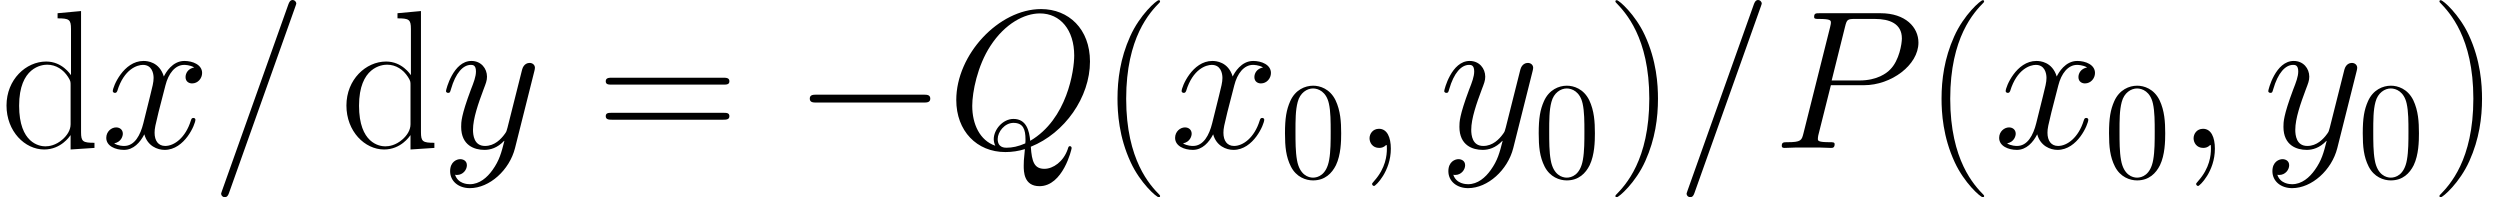 <?xml version='1.0' encoding='UTF-8'?>
<!-- This file was generated by dvisvgm 2.1.3 -->
<svg height='17.933pt' version='1.1' viewBox='56.413 53.798 227.325 17.933' width='227.325pt' xmlns='http://www.w3.org/2000/svg' xmlns:xlink='http://www.w3.org/1999/xlink'>
<defs>
<path d='M11.818 -4.125C12.123 -4.125 12.445 -4.125 12.445 -4.483S12.123 -4.842 11.818 -4.842H2.116C1.811 -4.842 1.488 -4.842 1.488 -4.483S1.811 -4.125 2.116 -4.125H11.818Z' id='g0-0'/>
<path d='M3.497 0.072C3.497 -0.968 3.156 -1.739 2.421 -1.739C1.847 -1.739 1.56 -1.273 1.56 -0.879S1.829 0 2.439 0C2.672 0 2.869 -0.072 3.031 -0.233C3.067 -0.269 3.084 -0.269 3.102 -0.269C3.138 -0.269 3.138 -0.018 3.138 0.072C3.138 0.664 3.031 1.829 1.991 2.995C1.793 3.21 1.793 3.246 1.793 3.282C1.793 3.371 1.883 3.461 1.973 3.461C2.116 3.461 3.497 2.134 3.497 0.072Z' id='g1-59'/>
<path d='M7.693 -12.786C7.693 -12.804 7.801 -13.073 7.801 -13.109C7.801 -13.324 7.621 -13.45 7.478 -13.45C7.388 -13.45 7.227 -13.45 7.083 -13.055L1.076 3.82C1.076 3.838 0.968 4.107 0.968 4.142C0.968 4.358 1.148 4.483 1.291 4.483C1.399 4.483 1.56 4.465 1.686 4.089L7.693 -12.786Z' id='g1-61'/>
<path d='M5.308 -5.703H8.321C10.796 -5.703 13.27 -7.532 13.27 -9.576C13.27 -10.975 12.087 -12.248 9.827 -12.248H4.286C3.945 -12.248 3.784 -12.248 3.784 -11.907C3.784 -11.728 3.945 -11.728 4.214 -11.728C5.308 -11.728 5.308 -11.585 5.308 -11.387C5.308 -11.351 5.308 -11.244 5.236 -10.975L2.815 -1.327C2.654 -0.699 2.618 -0.52 1.363 -0.52C1.022 -0.52 0.843 -0.52 0.843 -0.197C0.843 0 1.004 0 1.112 0C1.453 0 1.811 -0.036 2.152 -0.036H4.25C4.591 -0.036 4.967 0 5.308 0C5.452 0 5.649 0 5.649 -0.341C5.649 -0.52 5.487 -0.52 5.218 -0.52C4.142 -0.52 4.125 -0.646 4.125 -0.825C4.125 -0.915 4.142 -1.04 4.16 -1.13L5.308 -5.703ZM6.599 -11.029C6.761 -11.692 6.832 -11.728 7.532 -11.728H9.307C10.652 -11.728 11.764 -11.298 11.764 -9.953C11.764 -9.486 11.531 -7.962 10.706 -7.137C10.401 -6.814 9.54 -6.133 7.908 -6.133H5.38L6.599 -11.029Z' id='g1-80'/>
<path d='M7.639 -0.108C10.724 -1.345 13.019 -4.609 13.019 -7.855C13.019 -10.813 11.082 -12.625 8.572 -12.625C4.734 -12.625 0.861 -8.5 0.861 -4.358C0.861 -1.542 2.726 0.377 5.326 0.377C5.936 0.377 6.528 0.287 7.101 0.108C6.994 1.184 6.994 1.273 6.994 1.614C6.994 2.134 6.994 3.479 8.428 3.479C10.562 3.479 11.351 0.126 11.351 0.018S11.28 -0.161 11.19 -0.161C11.082 -0.161 11.047 -0.072 10.993 0.126C10.598 1.255 9.666 1.901 8.877 1.901C7.962 1.901 7.729 1.273 7.639 -0.108ZM4.411 -0.197C2.995 -0.681 2.313 -2.17 2.313 -3.82C2.313 -5.075 2.78 -7.46 3.963 -9.271C5.29 -11.316 7.066 -12.23 8.464 -12.23C10.329 -12.23 11.585 -10.724 11.585 -8.393C11.585 -7.066 10.957 -2.618 7.586 -0.646C7.496 -1.56 7.245 -2.636 6.061 -2.636C5.093 -2.636 4.268 -1.668 4.268 -0.789C4.268 -0.592 4.34 -0.323 4.411 -0.197ZM7.137 -0.412C6.492 -0.126 5.936 -0.018 5.434 -0.018C5.254 -0.018 4.627 -0.018 4.627 -0.807C4.627 -1.453 5.254 -2.277 6.061 -2.277C6.958 -2.277 7.155 -1.668 7.155 -0.771C7.155 -0.664 7.155 -0.52 7.137 -0.412Z' id='g1-81'/>
<path d='M8.5 -7.317C7.926 -7.209 7.711 -6.779 7.711 -6.438C7.711 -6.007 8.052 -5.864 8.303 -5.864C8.841 -5.864 9.217 -6.33 9.217 -6.814C9.217 -7.568 8.357 -7.908 7.603 -7.908C6.51 -7.908 5.9 -6.832 5.738 -6.492C5.326 -7.837 4.214 -7.908 3.891 -7.908C2.062 -7.908 1.094 -5.559 1.094 -5.165C1.094 -5.093 1.166 -5.003 1.291 -5.003C1.435 -5.003 1.47 -5.111 1.506 -5.183C2.116 -7.173 3.318 -7.55 3.838 -7.55C4.645 -7.55 4.806 -6.797 4.806 -6.366C4.806 -5.972 4.698 -5.559 4.483 -4.698L3.873 -2.242C3.604 -1.166 3.084 -0.179 2.134 -0.179C2.044 -0.179 1.596 -0.179 1.219 -0.412C1.865 -0.538 2.008 -1.076 2.008 -1.291C2.008 -1.65 1.739 -1.865 1.399 -1.865C0.968 -1.865 0.502 -1.488 0.502 -0.915C0.502 -0.161 1.345 0.179 2.116 0.179C2.977 0.179 3.587 -0.502 3.963 -1.237C4.25 -0.179 5.147 0.179 5.81 0.179C7.639 0.179 8.608 -2.17 8.608 -2.564C8.608 -2.654 8.536 -2.726 8.428 -2.726C8.267 -2.726 8.249 -2.636 8.195 -2.493C7.711 -0.915 6.671 -0.179 5.864 -0.179C5.236 -0.179 4.896 -0.646 4.896 -1.381C4.896 -1.775 4.967 -2.062 5.254 -3.246L5.882 -5.685C6.151 -6.761 6.761 -7.55 7.586 -7.55C7.621 -7.55 8.124 -7.55 8.5 -7.317Z' id='g1-120'/>
<path d='M4.716 2.008C4.232 2.69 3.533 3.3 2.654 3.3C2.439 3.3 1.578 3.264 1.309 2.439C1.363 2.457 1.453 2.457 1.488 2.457C2.026 2.457 2.385 1.991 2.385 1.578S2.044 1.022 1.775 1.022C1.488 1.022 0.861 1.237 0.861 2.116C0.861 3.031 1.632 3.658 2.654 3.658C4.447 3.658 6.259 2.008 6.761 0.018L8.518 -6.976C8.536 -7.066 8.572 -7.173 8.572 -7.281C8.572 -7.55 8.357 -7.729 8.088 -7.729C7.926 -7.729 7.55 -7.657 7.406 -7.119L6.079 -1.847C5.99 -1.524 5.99 -1.488 5.846 -1.291C5.487 -0.789 4.896 -0.179 4.035 -0.179C3.031 -0.179 2.941 -1.166 2.941 -1.65C2.941 -2.672 3.425 -4.053 3.909 -5.344C4.107 -5.864 4.214 -6.115 4.214 -6.474C4.214 -7.227 3.676 -7.908 2.798 -7.908C1.148 -7.908 0.484 -5.308 0.484 -5.165C0.484 -5.093 0.556 -5.003 0.681 -5.003C0.843 -5.003 0.861 -5.075 0.933 -5.326C1.363 -6.832 2.044 -7.55 2.744 -7.55C2.905 -7.55 3.21 -7.55 3.21 -6.958C3.21 -6.492 3.013 -5.972 2.744 -5.29C1.865 -2.941 1.865 -2.349 1.865 -1.919C1.865 -0.215 3.084 0.179 3.981 0.179C4.501 0.179 5.147 0.018 5.774 -0.646L5.792 -0.628C5.523 0.43 5.344 1.13 4.716 2.008Z' id='g1-121'/>
<path d='M5.624 -4.017C5.624 -5.059 5.561 -6.076 5.109 -7.03C4.594 -8.072 3.691 -8.348 3.075 -8.348C2.347 -8.348 1.456 -7.984 0.992 -6.942C0.64 -6.151 0.515 -5.373 0.515 -4.017C0.515 -2.799 0.603 -1.883 1.054 -0.992C1.544 -0.038 2.41 0.264 3.063 0.264C4.155 0.264 4.783 -0.389 5.147 -1.117C5.599 -2.059 5.624 -3.289 5.624 -4.017ZM3.063 0.013C2.661 0.013 1.845 -0.213 1.607 -1.582C1.469 -2.335 1.469 -3.289 1.469 -4.168C1.469 -5.197 1.469 -6.126 1.67 -6.866C1.883 -7.707 2.523 -8.097 3.063 -8.097C3.54 -8.097 4.268 -7.808 4.506 -6.728C4.67 -6.013 4.67 -5.021 4.67 -4.168C4.67 -3.327 4.67 -2.372 4.532 -1.607C4.293 -0.226 3.502 0.013 3.063 0.013Z' id='g2-48'/>
<path d='M5.487 4.376C5.487 4.358 5.487 4.322 5.434 4.268C4.609 3.425 2.403 1.13 2.403 -4.465S4.573 -12.338 5.452 -13.234C5.452 -13.252 5.487 -13.288 5.487 -13.342S5.434 -13.432 5.362 -13.432C5.165 -13.432 3.64 -12.105 2.762 -10.132C1.865 -8.141 1.614 -6.205 1.614 -4.483C1.614 -3.192 1.739 -1.004 2.815 1.309C3.676 3.174 5.147 4.483 5.362 4.483C5.452 4.483 5.487 4.447 5.487 4.376Z' id='g3-40'/>
<path d='M4.716 -4.465C4.716 -5.756 4.591 -7.944 3.515 -10.258C2.654 -12.123 1.184 -13.432 0.968 -13.432C0.915 -13.432 0.843 -13.414 0.843 -13.324C0.843 -13.288 0.861 -13.27 0.879 -13.234C1.739 -12.338 3.927 -10.06 3.927 -4.483C3.927 1.112 1.757 3.389 0.879 4.286C0.861 4.322 0.843 4.34 0.843 4.376C0.843 4.465 0.915 4.483 0.968 4.483C1.166 4.483 2.69 3.156 3.569 1.184C4.465 -0.807 4.716 -2.744 4.716 -4.465Z' id='g3-41'/>
<path d='M11.531 -5.756C11.8 -5.756 12.069 -5.756 12.069 -6.061C12.069 -6.384 11.764 -6.384 11.459 -6.384H1.435C1.13 -6.384 0.825 -6.384 0.825 -6.061C0.825 -5.756 1.094 -5.756 1.363 -5.756H11.531ZM11.459 -2.564C11.764 -2.564 12.069 -2.564 12.069 -2.887C12.069 -3.192 11.8 -3.192 11.531 -3.192H1.363C1.094 -3.192 0.825 -3.192 0.825 -2.887C0.825 -2.564 1.13 -2.564 1.435 -2.564H11.459Z' id='g3-61'/>
<path d='M5.236 -12.248V-11.782C6.294 -11.782 6.456 -11.674 6.456 -10.813V-6.617C6.384 -6.707 5.649 -7.855 4.196 -7.855C2.367 -7.855 0.592 -6.223 0.592 -3.856C0.592 -1.506 2.26 0.143 4.017 0.143C5.541 0.143 6.33 -1.04 6.42 -1.166V0.143L8.59 0V-0.466C7.532 -0.466 7.37 -0.574 7.37 -1.435V-12.445L5.236 -12.248ZM6.42 -2.152C6.42 -1.614 6.097 -1.13 5.685 -0.771C5.075 -0.233 4.465 -0.143 4.125 -0.143C3.604 -0.143 1.739 -0.412 1.739 -3.838C1.739 -7.352 3.82 -7.568 4.286 -7.568C5.111 -7.568 5.774 -7.101 6.187 -6.456C6.42 -6.079 6.42 -6.025 6.42 -5.703V-2.152Z' id='g3-100'/>
</defs>
<g id='page1'>
<use x='56.413' xlink:href='#g3-100' y='67.248'/>
<use x='65.574' xlink:href='#g1-120' y='67.248'/>
<use x='75.553' xlink:href='#g1-61' y='67.248'/>
<use x='87.321' xlink:href='#g3-100' y='67.248'/>
<use x='96.482' xlink:href='#g1-121' y='67.248'/>
<use x='110.668' xlink:href='#g3-61' y='67.248'/>
<use x='128.558' xlink:href='#g0-0' y='67.248'/>
<use x='142.506' xlink:href='#g1-81' y='67.248'/>
<use x='156.413' xlink:href='#g3-40' y='67.248'/>
<use x='162.763' xlink:href='#g1-120' y='67.248'/>
<use x='172.742' xlink:href='#g2-48' y='69.938'/>
<use x='179.385' xlink:href='#g1-59' y='67.248'/>
<use x='187.252' xlink:href='#g1-121' y='67.248'/>
<use x='195.813' xlink:href='#g2-48' y='69.938'/>
<use x='202.457' xlink:href='#g3-41' y='67.248'/>
<use x='208.807' xlink:href='#g1-61' y='67.248'/>
<use x='217.587' xlink:href='#g1-80' y='67.248'/>
<use x='231.344' xlink:href='#g3-40' y='67.248'/>
<use x='237.694' xlink:href='#g1-120' y='67.248'/>
<use x='247.672' xlink:href='#g2-48' y='69.938'/>
<use x='254.316' xlink:href='#g1-59' y='67.248'/>
<use x='262.182' xlink:href='#g1-121' y='67.248'/>
<use x='270.744' xlink:href='#g2-48' y='69.938'/>
<use x='277.388' xlink:href='#g3-41' y='67.248'/>
</g>
</svg>